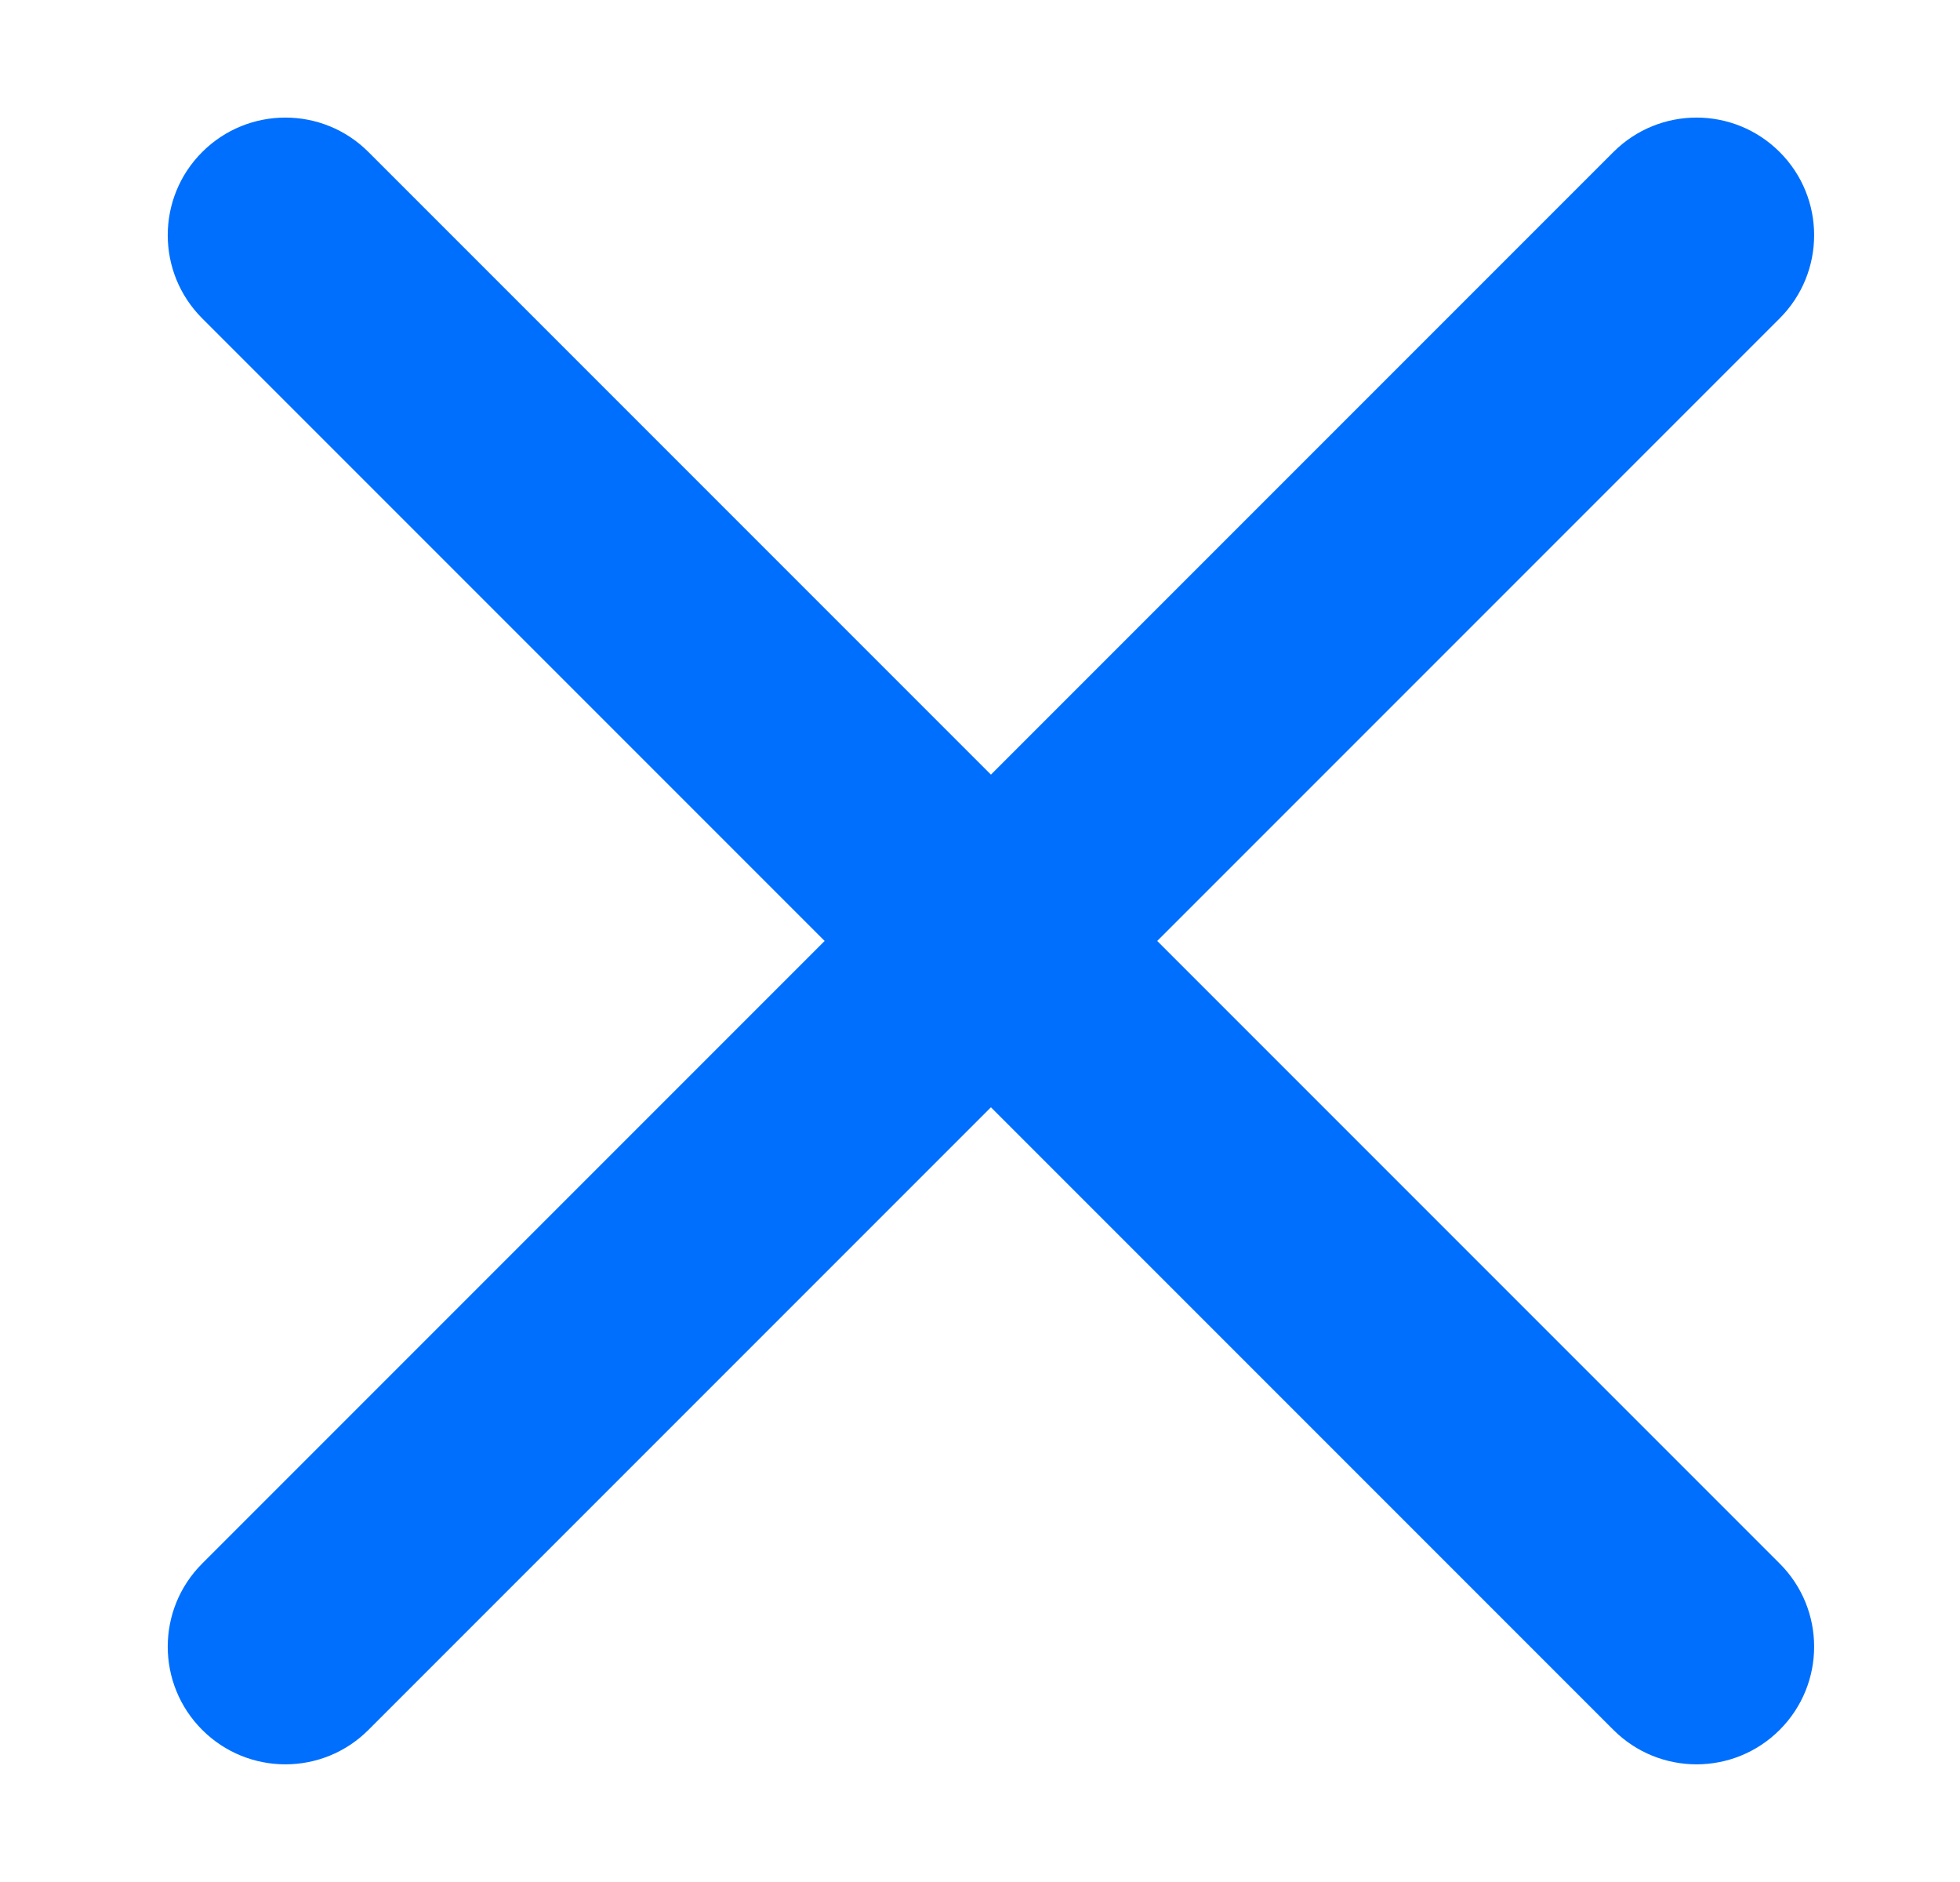 <svg width="25" height="24" viewBox="0 0 25 24" fill="none" xmlns="http://www.w3.org/2000/svg">
<path fill-rule="evenodd" clip-rule="evenodd" d="M2.579 1.939C3.165 1.353 4.115 1.353 4.7 1.939L22.7 19.939C23.286 20.524 23.286 21.474 22.7 22.06C22.114 22.646 21.165 22.646 20.579 22.06L2.579 4.06C1.993 3.474 1.993 2.524 2.579 1.939Z" fill="#006FFD"/>
<path fill-rule="evenodd" clip-rule="evenodd" d="M22.7 1.939C22.114 1.353 21.165 1.353 20.579 1.939L2.579 19.939C1.993 20.524 1.993 21.474 2.579 22.06C3.165 22.646 4.115 22.646 4.7 22.06L22.7 4.06C23.286 3.474 23.286 2.524 22.7 1.939Z" fill="#006FFD"/>
</svg>
